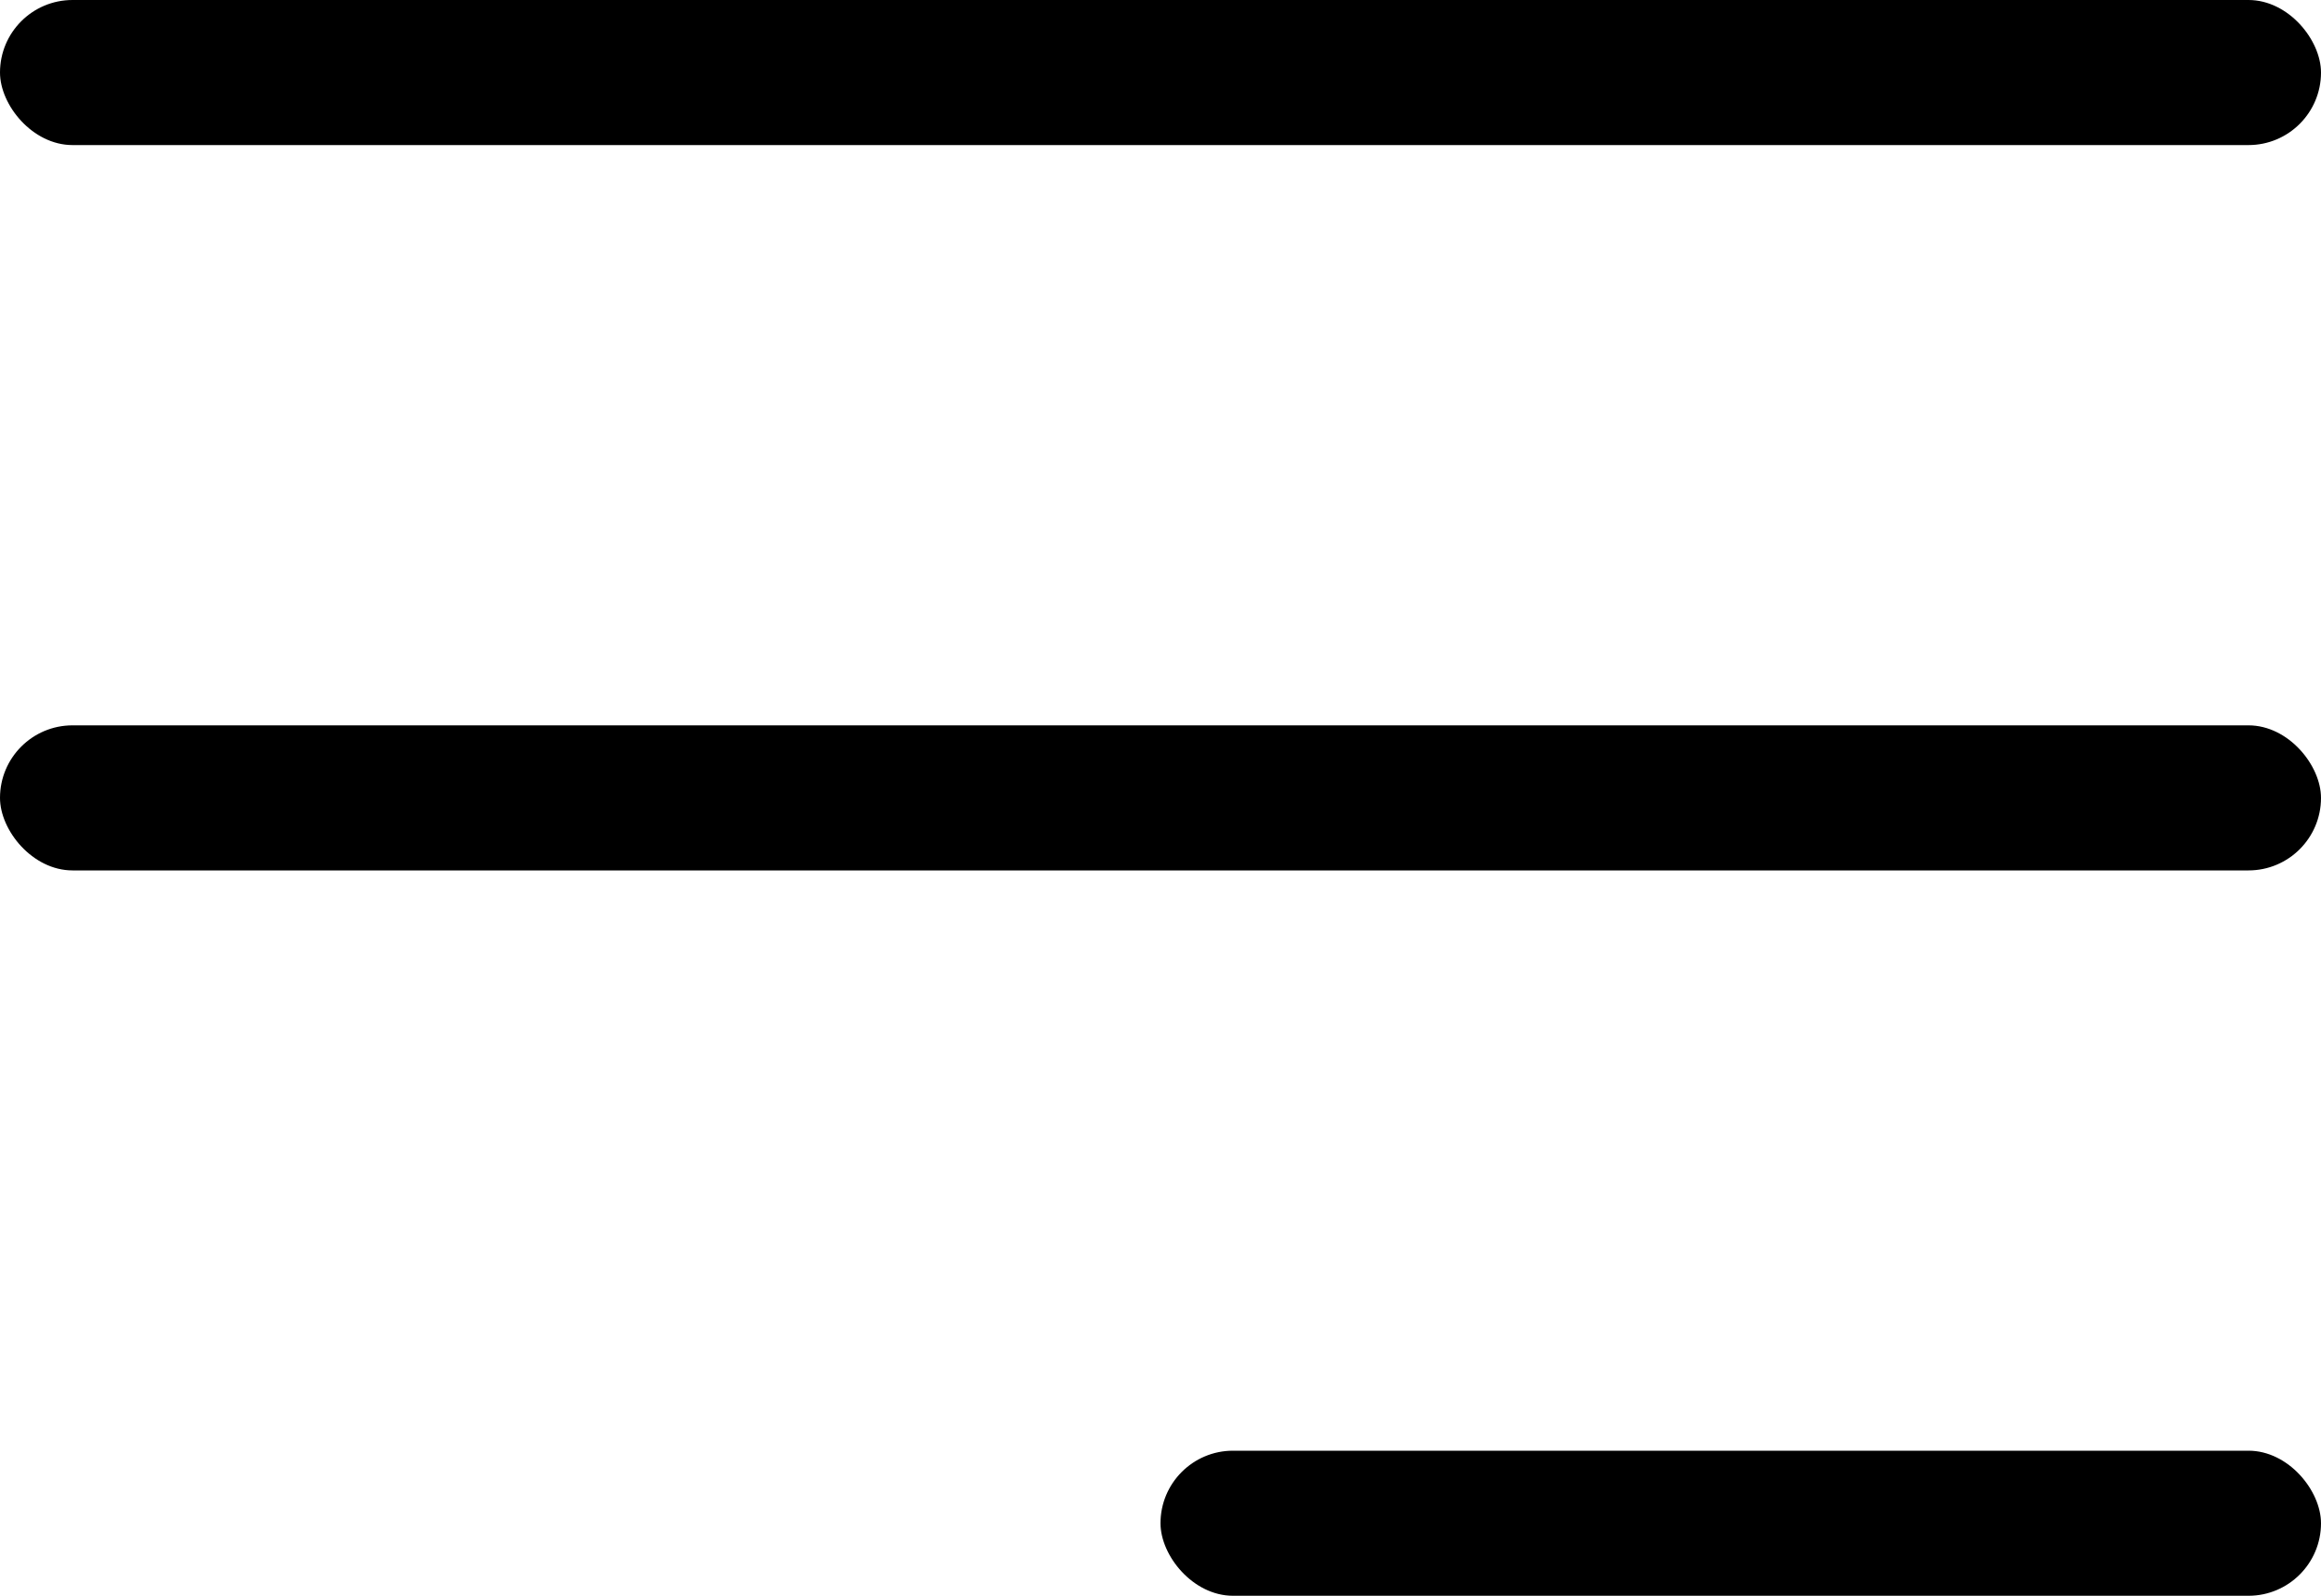 <svg width="32" height="22" viewBox="0 0 32 22" fill="none" xmlns="http://www.w3.org/2000/svg">
<rect width="32" height="2" rx="1" fill="black"/>
<rect y="10" width="32" height="2" rx="1" fill="black"/>
<rect x="16" y="20" width="16" height="2" rx="1" fill="black"/>
</svg>
